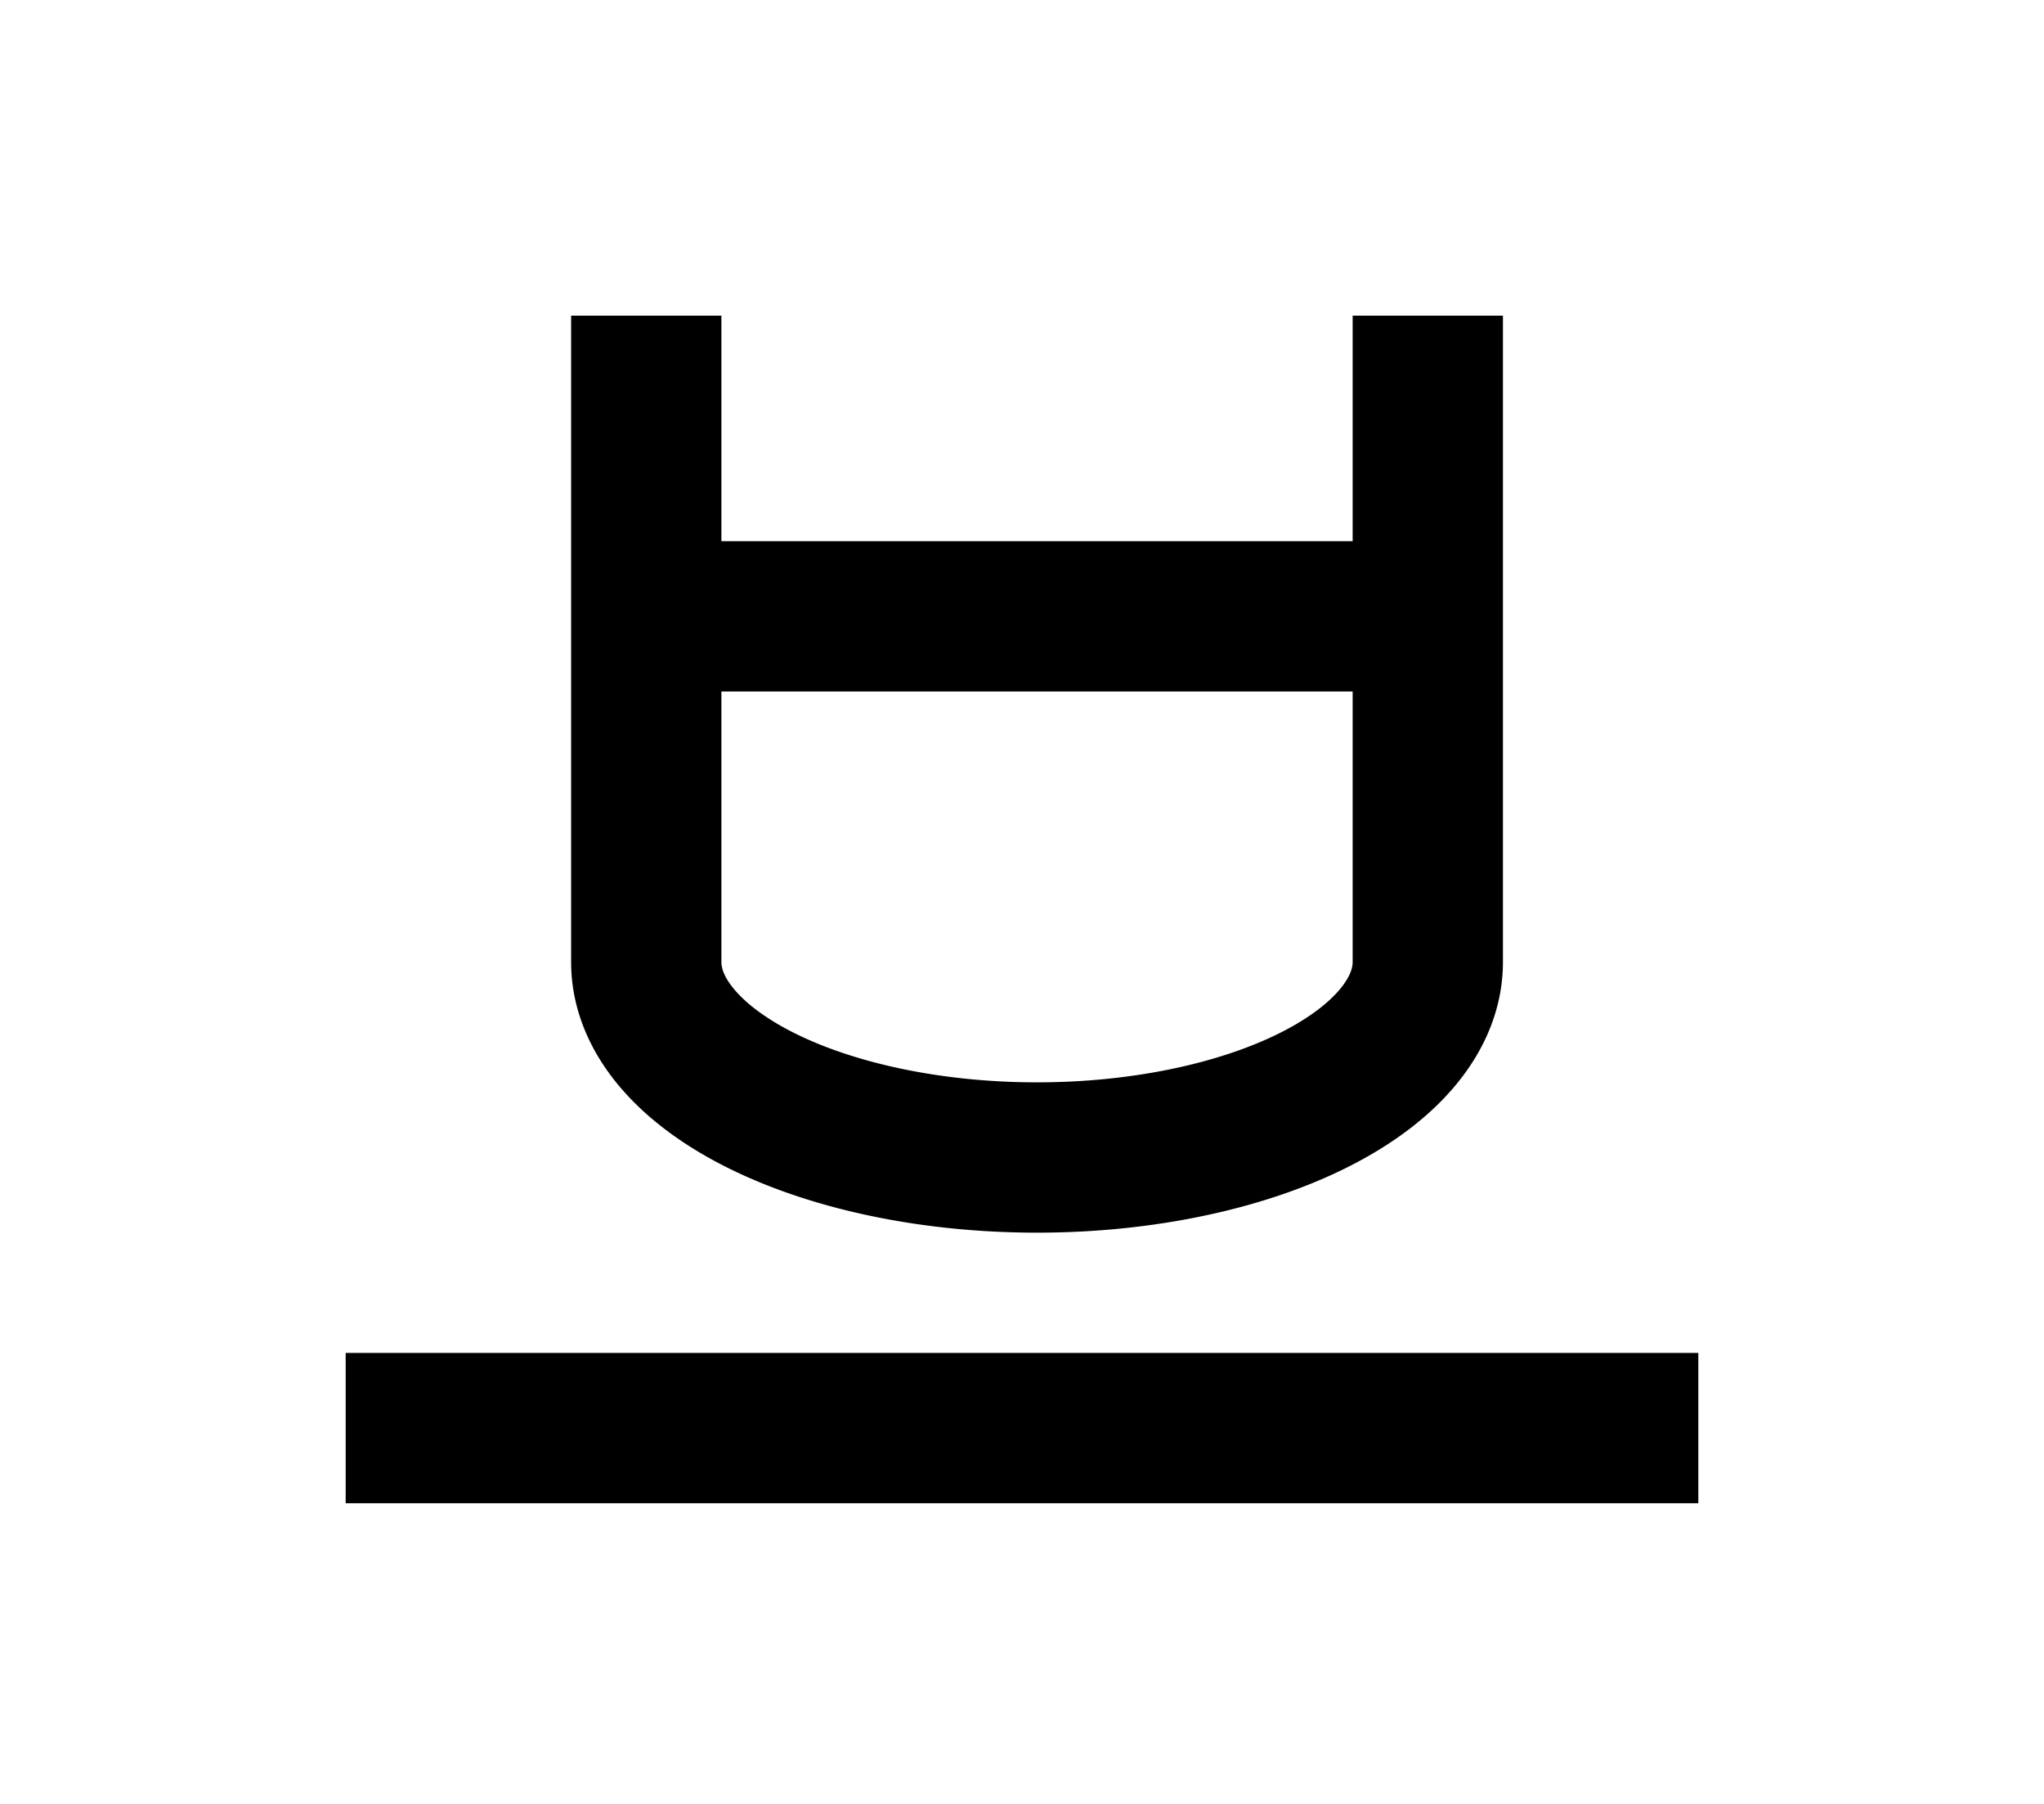 <?xml version="1.0" encoding="UTF-8"?>
<svg width="136mm" height="120mm" version="1.1" viewBox="0 0 136 120" xmlns="http://www.w3.org/2000/svg">
    <g stroke="#000" stroke-width="10" fill="none">
        <g id="glyph">
            <path d="m43 41h51"></path>
            <path d="m43 21v43a26 13 0 0 0 52 0l0-43"></path>
            <path d="m23 95h90"></path>
        </g>
    </g>
</svg>